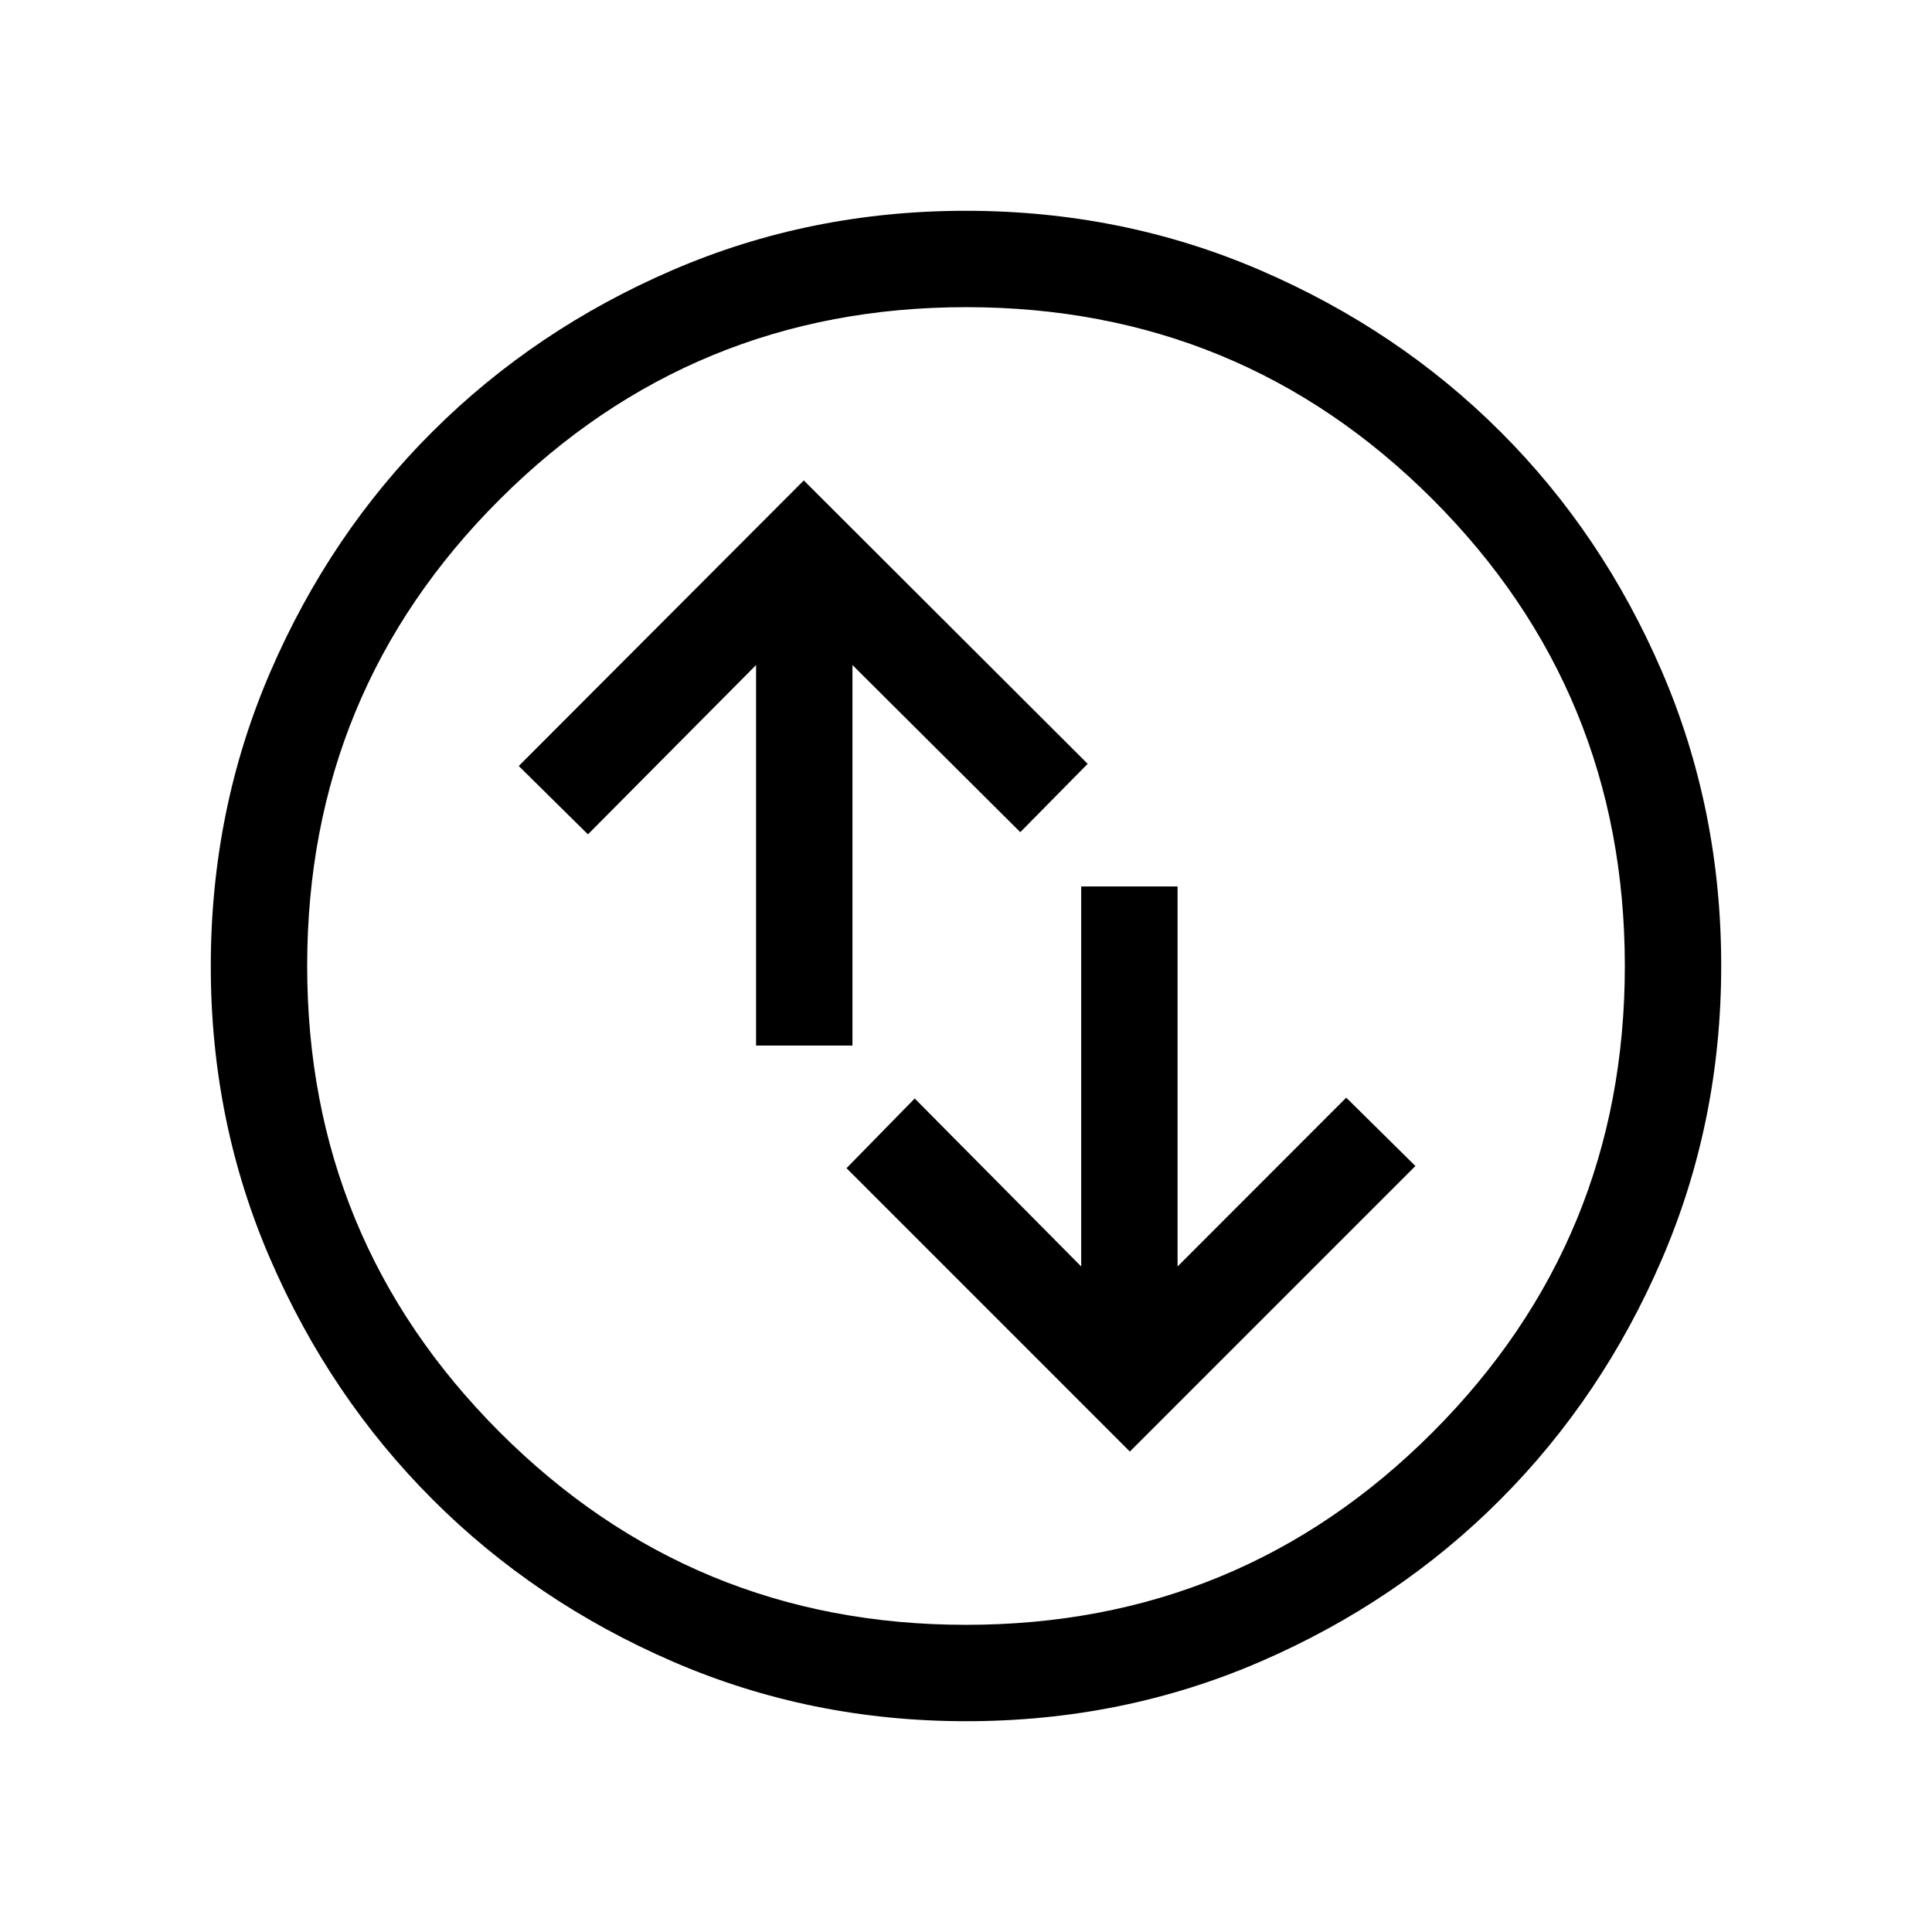 <svg xmlns="http://www.w3.org/2000/svg" height="40" viewBox="0 -960 960 960" width="40"><path d="m561.42-238.73 141.89-141.89-34.37-33.96-83.81 83.88v-188.83h-47.89v188.83l-82.73-83.47-33.89 34.63 140.8 140.81ZM375.69-440.47h47.89v-189.08l83.39 83.05 33.49-33.96L399.4-721.27 257.77-579.38l34.37 33.96 83.55-84.13v189.08Zm104.44 335.73q-77.45 0-145.9-29.66T214.87-215q-50.9-50.93-80.51-119.22-29.62-68.28-29.62-145.65 0-77.86 29.66-146.44T215-745.63q50.93-50.73 119.22-80.18 68.28-29.45 145.65-29.45 77.86 0 146.44 29.57 68.59 29.58 119.32 80.27 50.73 50.69 80.18 119.1 29.45 68.41 29.45 146.19 0 77.45-29.5 145.9-29.49 68.45-80.26 119.36-50.77 50.9-119.18 80.51-68.41 29.62-146.19 29.62Zm-.16-47.89q136.38 0 231.89-95.68 95.51-95.68 95.51-231.66 0-136.38-95.48-231.89-95.47-95.51-231.86-95.51-135.97 0-231.68 95.48-95.72 95.47-95.72 231.86 0 135.97 95.68 231.68 95.68 95.72 231.66 95.72ZM480-480Z"/></svg>